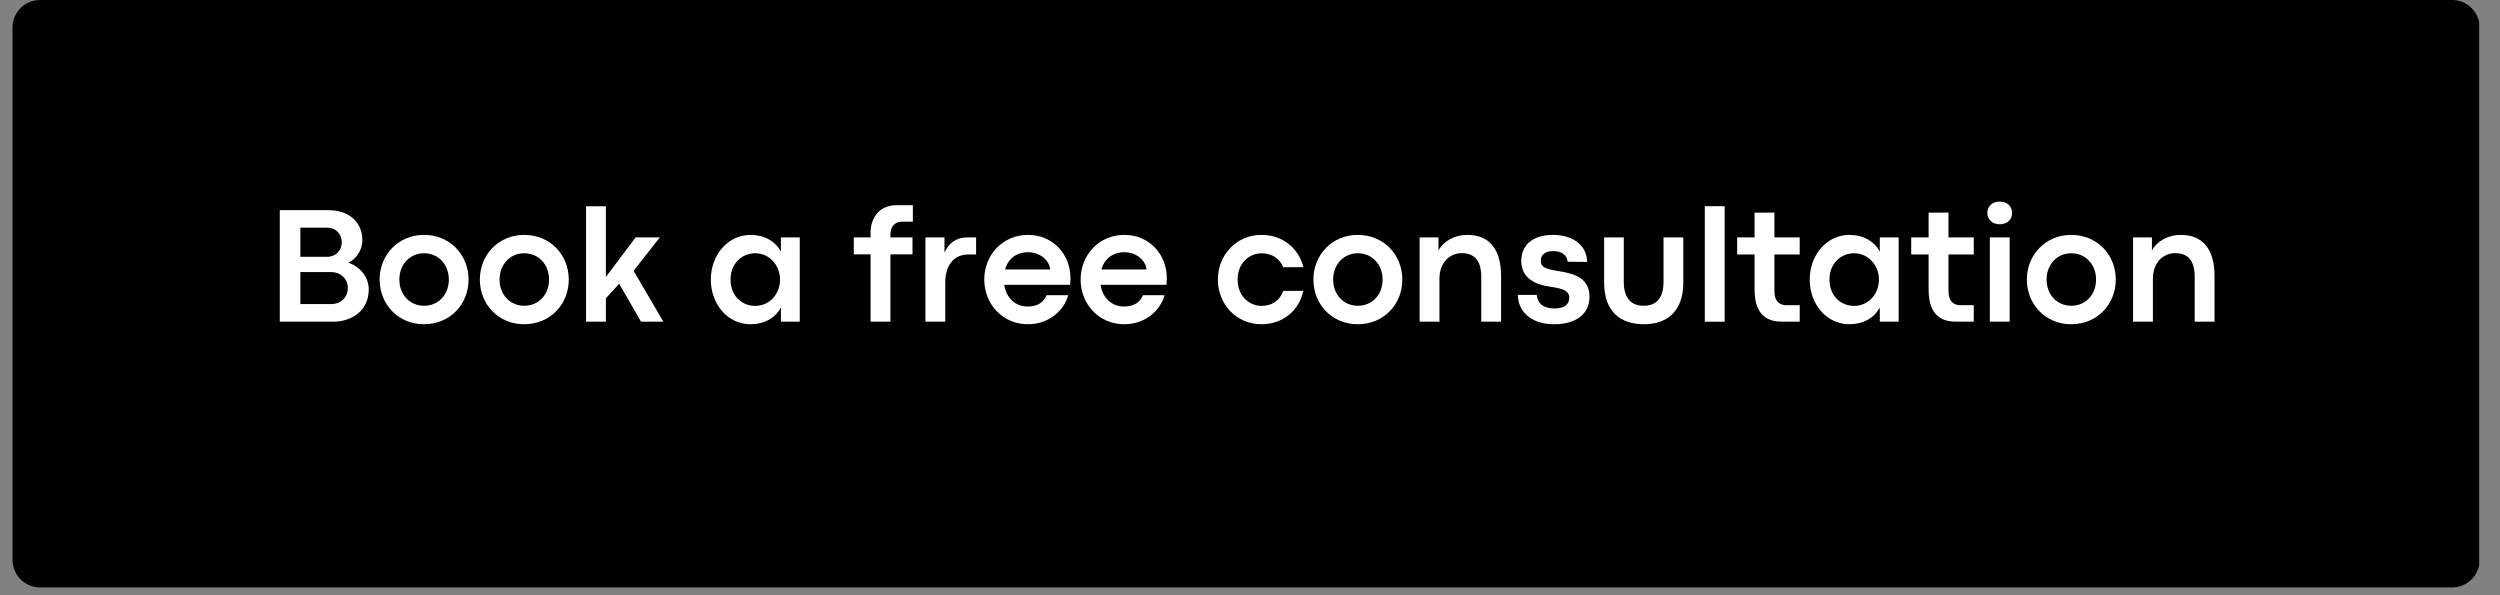 <svg xmlns="http://www.w3.org/2000/svg" xmlns:xlink="http://www.w3.org/1999/xlink" width="210" zoomAndPan="magnify" viewBox="0 0 157.5 37.5" height="50" preserveAspectRatio="xMidYMid meet" version="1.0"><rect x="0" y="0" width="157.5" height="37.5" fill="#808080" stroke="none"/><defs><g/><clipPath id="2bb22fc296"><path d="M 0.789 0 L 156.219 0 L 156.219 37.008 L 0.789 37.008 Z M 0.789 0 " clip-rule="nonzero"/></clipPath><clipPath id="9ce942225e"><path d="M 2.523 0 L 154.48 0 C 155.441 0 156.219 0.777 156.219 1.734 L 156.219 35.273 C 156.219 36.23 155.441 37.008 154.48 37.008 L 2.523 37.008 C 1.566 37.008 0.789 36.23 0.789 35.273 L 0.789 1.734 C 0.789 0.777 1.566 0 2.523 0 Z M 2.523 0 " clip-rule="nonzero"/></clipPath></defs><g clip-path="url(#2bb22fc296)"><g clip-path="url(#9ce942225e)"><path fill="#000000" d="M 0.789 0 L 156.188 0 L 156.188 37.008 L 0.789 37.008 Z M 0.789 0 " fill-opacity="1" fill-rule="nonzero"/></g></g><g fill="#ffffff" fill-opacity="1"><g transform="translate(16.79, 20.267)"><g><path d="M 4.195 0 C 5.324 0 6.441 -0.652 6.441 -2.039 C 6.441 -2.832 5.859 -3.492 5.148 -3.719 C 5.637 -3.926 6.039 -4.504 6.039 -5.125 C 6.039 -6.297 5.176 -7.027 3.898 -7.027 L 0.836 -7.027 L 0.836 0 Z M 2.133 -5.922 L 3.844 -5.922 C 4.355 -5.922 4.742 -5.527 4.742 -5.012 C 4.742 -4.488 4.355 -4.09 3.84 -4.09 L 2.133 -4.09 Z M 2.133 -3.125 L 4.09 -3.125 C 4.68 -3.125 5.125 -2.68 5.125 -2.137 C 5.125 -1.535 4.68 -1.109 4.082 -1.109 L 2.133 -1.109 Z M 2.133 -3.125 "/></g></g><g transform="translate(23.562, 20.267)"><g><path d="M 3.145 0.16 C 4.785 0.16 5.957 -1.09 5.957 -2.656 C 5.957 -4.211 4.785 -5.469 3.152 -5.469 C 1.523 -5.469 0.355 -4.203 0.355 -2.656 C 0.355 -1.094 1.527 0.16 3.145 0.16 Z M 3.156 -1.004 C 2.262 -1.004 1.598 -1.695 1.598 -2.656 C 1.598 -3.609 2.262 -4.312 3.156 -4.312 C 4.051 -4.312 4.715 -3.609 4.715 -2.656 C 4.715 -1.695 4.051 -1.004 3.156 -1.004 Z M 3.156 -1.004 "/></g></g><g transform="translate(29.875, 20.267)"><g><path d="M 3.145 0.16 C 4.785 0.16 5.957 -1.09 5.957 -2.656 C 5.957 -4.211 4.785 -5.469 3.152 -5.469 C 1.523 -5.469 0.355 -4.203 0.355 -2.656 C 0.355 -1.094 1.527 0.16 3.145 0.16 Z M 3.156 -1.004 C 2.262 -1.004 1.598 -1.695 1.598 -2.656 C 1.598 -3.609 2.262 -4.312 3.156 -4.312 C 4.051 -4.312 4.715 -3.609 4.715 -2.656 C 4.715 -1.695 4.051 -1.004 3.156 -1.004 Z M 3.156 -1.004 "/></g></g><g transform="translate(36.187, 20.267)"><g><path d="M 5.605 0 L 3.73 -3.207 L 5.379 -5.309 L 3.855 -5.309 L 1.984 -2.82 L 1.984 -7.273 L 0.734 -7.273 L 0.734 0 L 1.984 0 L 1.984 -1.477 L 2.82 -2.391 L 4.199 0 Z M 5.605 0 "/></g></g><g transform="translate(41.849, 20.267)"><g/></g><g transform="translate(44.427, 20.267)"><g><path d="M 2.855 0.16 C 3.719 0.16 4.422 -0.234 4.77 -0.895 L 4.77 0 L 5.957 0 L 5.957 -5.309 L 4.77 -5.309 L 4.77 -4.41 C 4.426 -5.074 3.719 -5.469 2.852 -5.469 C 1.43 -5.469 0.355 -4.203 0.355 -2.656 C 0.355 -1.094 1.422 0.16 2.855 0.16 Z M 3.156 -0.996 C 2.312 -0.996 1.598 -1.621 1.598 -2.656 C 1.598 -3.652 2.297 -4.312 3.156 -4.312 C 4.023 -4.312 4.715 -3.578 4.715 -2.656 C 4.715 -1.715 4.027 -0.996 3.156 -0.996 Z M 3.156 -0.996 "/></g></g><g transform="translate(51.116, 20.267)"><g/></g><g transform="translate(53.694, 20.267)"><g><path d="M 2.402 0 L 2.402 -4.242 L 3.793 -4.242 L 3.793 -5.309 L 2.402 -5.309 L 2.402 -5.516 C 2.402 -5.934 2.648 -6.301 3.113 -6.301 L 3.816 -6.301 L 3.816 -7.34 L 2.801 -7.34 C 1.602 -7.34 1.152 -6.426 1.152 -5.613 L 1.152 -5.309 L 0.094 -5.309 L 0.094 -4.242 L 1.152 -4.242 L 1.152 0 Z M 2.402 0 "/></g></g><g transform="translate(57.568, 20.267)"><g><path d="M 1.984 0 L 1.984 -2.469 C 1.984 -3.602 2.566 -4.234 3.426 -4.234 L 3.926 -4.234 L 3.926 -5.309 L 3.359 -5.309 C 2.664 -5.309 2.18 -4.934 1.934 -4.348 L 1.934 -5.309 L 0.734 -5.309 L 0.734 0 Z M 1.984 0 "/></g></g><g transform="translate(61.654, 20.267)"><g><path d="M 5.785 -2.75 C 5.785 -4.211 4.711 -5.469 3.109 -5.469 C 1.512 -5.469 0.355 -4.203 0.355 -2.656 C 0.355 -1.105 1.512 0.16 3.109 0.16 C 4.434 0.16 5.379 -0.711 5.645 -1.668 L 4.281 -1.668 C 4.102 -1.219 3.715 -0.957 3.082 -0.957 C 2.352 -0.957 1.742 -1.457 1.613 -2.324 L 5.762 -2.324 C 5.781 -2.52 5.785 -2.613 5.785 -2.75 Z M 1.664 -3.289 C 1.875 -4.039 2.473 -4.379 3.105 -4.379 C 3.84 -4.379 4.457 -3.883 4.508 -3.289 Z M 1.664 -3.289 "/></g></g><g transform="translate(67.724, 20.267)"><g><path d="M 5.785 -2.75 C 5.785 -4.211 4.711 -5.469 3.109 -5.469 C 1.512 -5.469 0.355 -4.203 0.355 -2.656 C 0.355 -1.105 1.512 0.16 3.109 0.16 C 4.434 0.16 5.379 -0.711 5.645 -1.668 L 4.281 -1.668 C 4.102 -1.219 3.715 -0.957 3.082 -0.957 C 2.352 -0.957 1.742 -1.457 1.613 -2.324 L 5.762 -2.324 C 5.781 -2.52 5.785 -2.613 5.785 -2.75 Z M 1.664 -3.289 C 1.875 -4.039 2.473 -4.379 3.105 -4.379 C 3.84 -4.379 4.457 -3.883 4.508 -3.289 Z M 1.664 -3.289 "/></g></g><g transform="translate(73.794, 20.267)"><g/></g><g transform="translate(76.372, 20.267)"><g><path d="M 3.098 0.16 C 4.465 0.16 5.465 -0.711 5.738 -1.941 L 4.469 -1.941 C 4.234 -1.281 3.711 -0.996 3.105 -0.996 C 2.34 -0.996 1.598 -1.605 1.598 -2.656 C 1.598 -3.699 2.336 -4.309 3.105 -4.309 C 3.711 -4.309 4.23 -4.023 4.469 -3.434 L 5.746 -3.434 C 5.445 -4.602 4.469 -5.469 3.098 -5.469 C 1.512 -5.469 0.355 -4.199 0.355 -2.656 C 0.355 -1.105 1.512 0.16 3.098 0.16 Z M 3.098 0.16 "/></g></g><g transform="translate(82.39, 20.267)"><g><path d="M 3.145 0.16 C 4.785 0.16 5.957 -1.09 5.957 -2.656 C 5.957 -4.211 4.785 -5.469 3.152 -5.469 C 1.523 -5.469 0.355 -4.203 0.355 -2.656 C 0.355 -1.094 1.527 0.16 3.145 0.16 Z M 3.156 -1.004 C 2.262 -1.004 1.598 -1.695 1.598 -2.656 C 1.598 -3.609 2.262 -4.312 3.156 -4.312 C 4.051 -4.312 4.715 -3.609 4.715 -2.656 C 4.715 -1.695 4.051 -1.004 3.156 -1.004 Z M 3.156 -1.004 "/></g></g><g transform="translate(88.702, 20.267)"><g><path d="M 1.984 0 L 1.984 -2.711 C 1.984 -3.75 2.656 -4.32 3.391 -4.32 C 4.145 -4.32 4.617 -3.891 4.617 -2.836 L 4.617 0 L 5.867 0 L 5.867 -2.863 C 5.867 -4.531 5.16 -5.469 3.734 -5.469 C 2.918 -5.469 2.227 -5.062 1.922 -4.484 L 1.922 -5.309 L 0.734 -5.309 L 0.734 0 Z M 1.984 0 "/></g></g><g transform="translate(95.263, 20.267)"><g><path d="M 2.645 0.16 C 3.926 0.16 4.875 -0.406 4.875 -1.574 C 4.875 -2.703 4.02 -3.023 2.918 -3.188 C 2.004 -3.332 1.809 -3.461 1.809 -3.859 C 1.809 -4.18 2.047 -4.449 2.582 -4.449 C 3.16 -4.449 3.473 -4.168 3.496 -3.777 L 4.723 -3.766 C 4.723 -4.777 3.859 -5.469 2.578 -5.469 C 1.281 -5.469 0.578 -4.809 0.578 -3.832 C 0.578 -2.734 1.457 -2.324 2.48 -2.191 C 3.203 -2.082 3.602 -1.953 3.602 -1.504 C 3.602 -1.102 3.301 -0.832 2.656 -0.832 C 1.941 -0.832 1.582 -1.199 1.559 -1.684 L 0.363 -1.688 C 0.363 -0.754 1.086 0.16 2.645 0.16 Z M 2.645 0.16 "/></g></g><g transform="translate(100.439, 20.267)"><g><path d="M 3.121 0.16 C 4.523 0.16 5.609 -0.582 5.609 -2.473 L 5.609 -5.309 L 4.363 -5.309 L 4.363 -2.512 C 4.363 -1.539 3.953 -1.004 3.113 -1.004 C 2.285 -1.004 1.859 -1.527 1.859 -2.512 L 1.859 -5.309 L 0.621 -5.309 L 0.621 -2.473 C 0.621 -0.582 1.699 0.16 3.121 0.16 Z M 3.121 0.16 "/></g></g><g transform="translate(106.669, 20.267)"><g><path d="M 1.984 0 L 1.984 -7.277 L 0.734 -7.277 L 0.734 0 Z M 1.984 0 "/></g></g><g transform="translate(109.381, 20.267)"><g><path d="M 4 0 L 4 -1.039 L 3.176 -1.039 C 2.777 -1.039 2.406 -1.219 2.406 -1.965 L 2.406 -4.234 L 4 -4.234 L 4 -5.309 L 2.406 -5.309 L 2.406 -6.875 L 1.156 -6.867 L 1.156 -5.309 L 0.059 -5.309 L 0.059 -4.234 L 1.156 -4.234 L 1.156 -2.02 C 1.156 -0.27 2.117 0 2.918 0 Z M 4 0 "/></g></g><g transform="translate(113.658, 20.267)"><g><path d="M 2.855 0.16 C 3.719 0.16 4.422 -0.234 4.77 -0.895 L 4.77 0 L 5.957 0 L 5.957 -5.309 L 4.77 -5.309 L 4.77 -4.41 C 4.426 -5.074 3.719 -5.469 2.852 -5.469 C 1.43 -5.469 0.355 -4.203 0.355 -2.656 C 0.355 -1.094 1.422 0.16 2.855 0.16 Z M 3.156 -0.996 C 2.312 -0.996 1.598 -1.621 1.598 -2.656 C 1.598 -3.652 2.297 -4.312 3.156 -4.312 C 4.023 -4.312 4.715 -3.578 4.715 -2.656 C 4.715 -1.715 4.027 -0.996 3.156 -0.996 Z M 3.156 -0.996 "/></g></g><g transform="translate(120.347, 20.267)"><g><path d="M 4 0 L 4 -1.039 L 3.176 -1.039 C 2.777 -1.039 2.406 -1.219 2.406 -1.965 L 2.406 -4.234 L 4 -4.234 L 4 -5.309 L 2.406 -5.309 L 2.406 -6.875 L 1.156 -6.867 L 1.156 -5.309 L 0.059 -5.309 L 0.059 -4.234 L 1.156 -4.234 L 1.156 -2.02 C 1.156 -0.27 2.117 0 2.918 0 Z M 4 0 "/></g></g><g transform="translate(124.625, 20.267)"><g><path d="M 1.348 -6.137 C 1.855 -6.137 2.137 -6.453 2.137 -6.855 C 2.137 -7.242 1.855 -7.566 1.352 -7.566 C 0.863 -7.566 0.578 -7.242 0.578 -6.855 C 0.578 -6.457 0.867 -6.137 1.348 -6.137 Z M 1.984 0 L 1.984 -5.309 L 0.734 -5.309 L 0.734 0 Z M 1.984 0 "/></g></g><g transform="translate(127.337, 20.267)"><g><path d="M 3.145 0.16 C 4.785 0.16 5.957 -1.09 5.957 -2.656 C 5.957 -4.211 4.785 -5.469 3.152 -5.469 C 1.523 -5.469 0.355 -4.203 0.355 -2.656 C 0.355 -1.094 1.527 0.16 3.145 0.16 Z M 3.156 -1.004 C 2.262 -1.004 1.598 -1.695 1.598 -2.656 C 1.598 -3.609 2.262 -4.312 3.156 -4.312 C 4.051 -4.312 4.715 -3.609 4.715 -2.656 C 4.715 -1.695 4.051 -1.004 3.156 -1.004 Z M 3.156 -1.004 "/></g></g><g transform="translate(133.649, 20.267)"><g><path d="M 1.984 0 L 1.984 -2.711 C 1.984 -3.75 2.656 -4.32 3.391 -4.32 C 4.145 -4.32 4.617 -3.891 4.617 -2.836 L 4.617 0 L 5.867 0 L 5.867 -2.863 C 5.867 -4.531 5.16 -5.469 3.734 -5.469 C 2.918 -5.469 2.227 -5.062 1.922 -4.484 L 1.922 -5.309 L 0.734 -5.309 L 0.734 0 Z M 1.984 0 "/></g></g></g></svg>